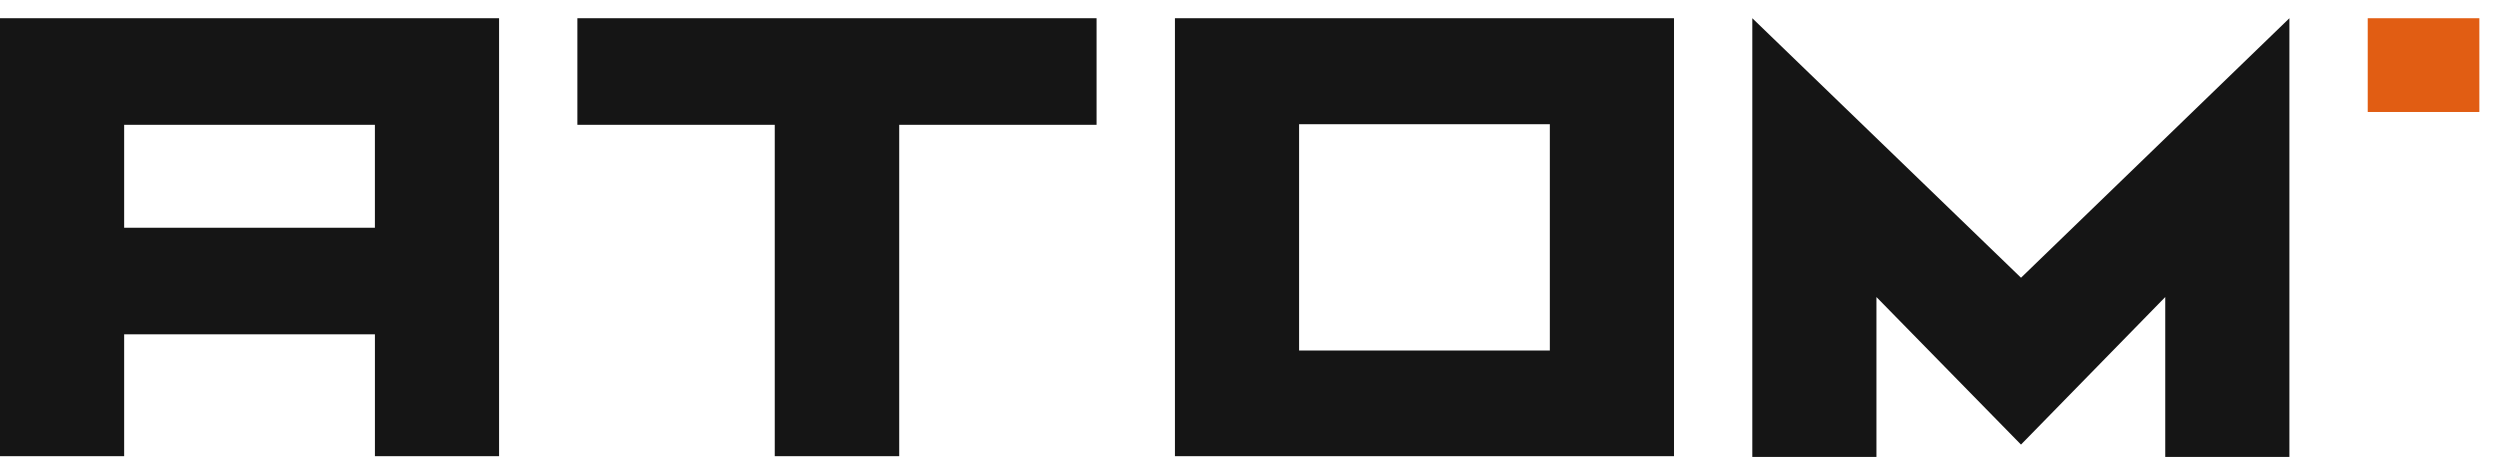 <svg width="121" height="23" viewBox="0 0 121 23" fill="none" xmlns="http://www.w3.org/2000/svg">
<path d="M18.146 22.079V16.181H6.009V22.079H0V0.882H24.155V22.079H18.146ZM6.009 11.023H18.145V6.041H6.009V11.023Z" fill="#151515"/>
<path d="M27.945 6.041V0.882H53.074V6.041H43.522V22.079H37.498V6.041H27.945Z" fill="#151515"/>
<path d="M56.867 22.079V0.882H81.022V22.079H56.867ZM62.876 6.012V16.965H75.012V6.012H62.876Z" fill="#151515"/>
<path d="M104.798 22.117V14.377L97.816 21.518L90.82 14.377V22.117H84.812V0.882L97.817 13.442L110.807 0.882V22.117H104.798V22.117Z" fill="#151515"/>
<path d="M120.001 5.42H114.598V0.882H120.001V5.42Z" fill="#E15D13"/>
</svg>
